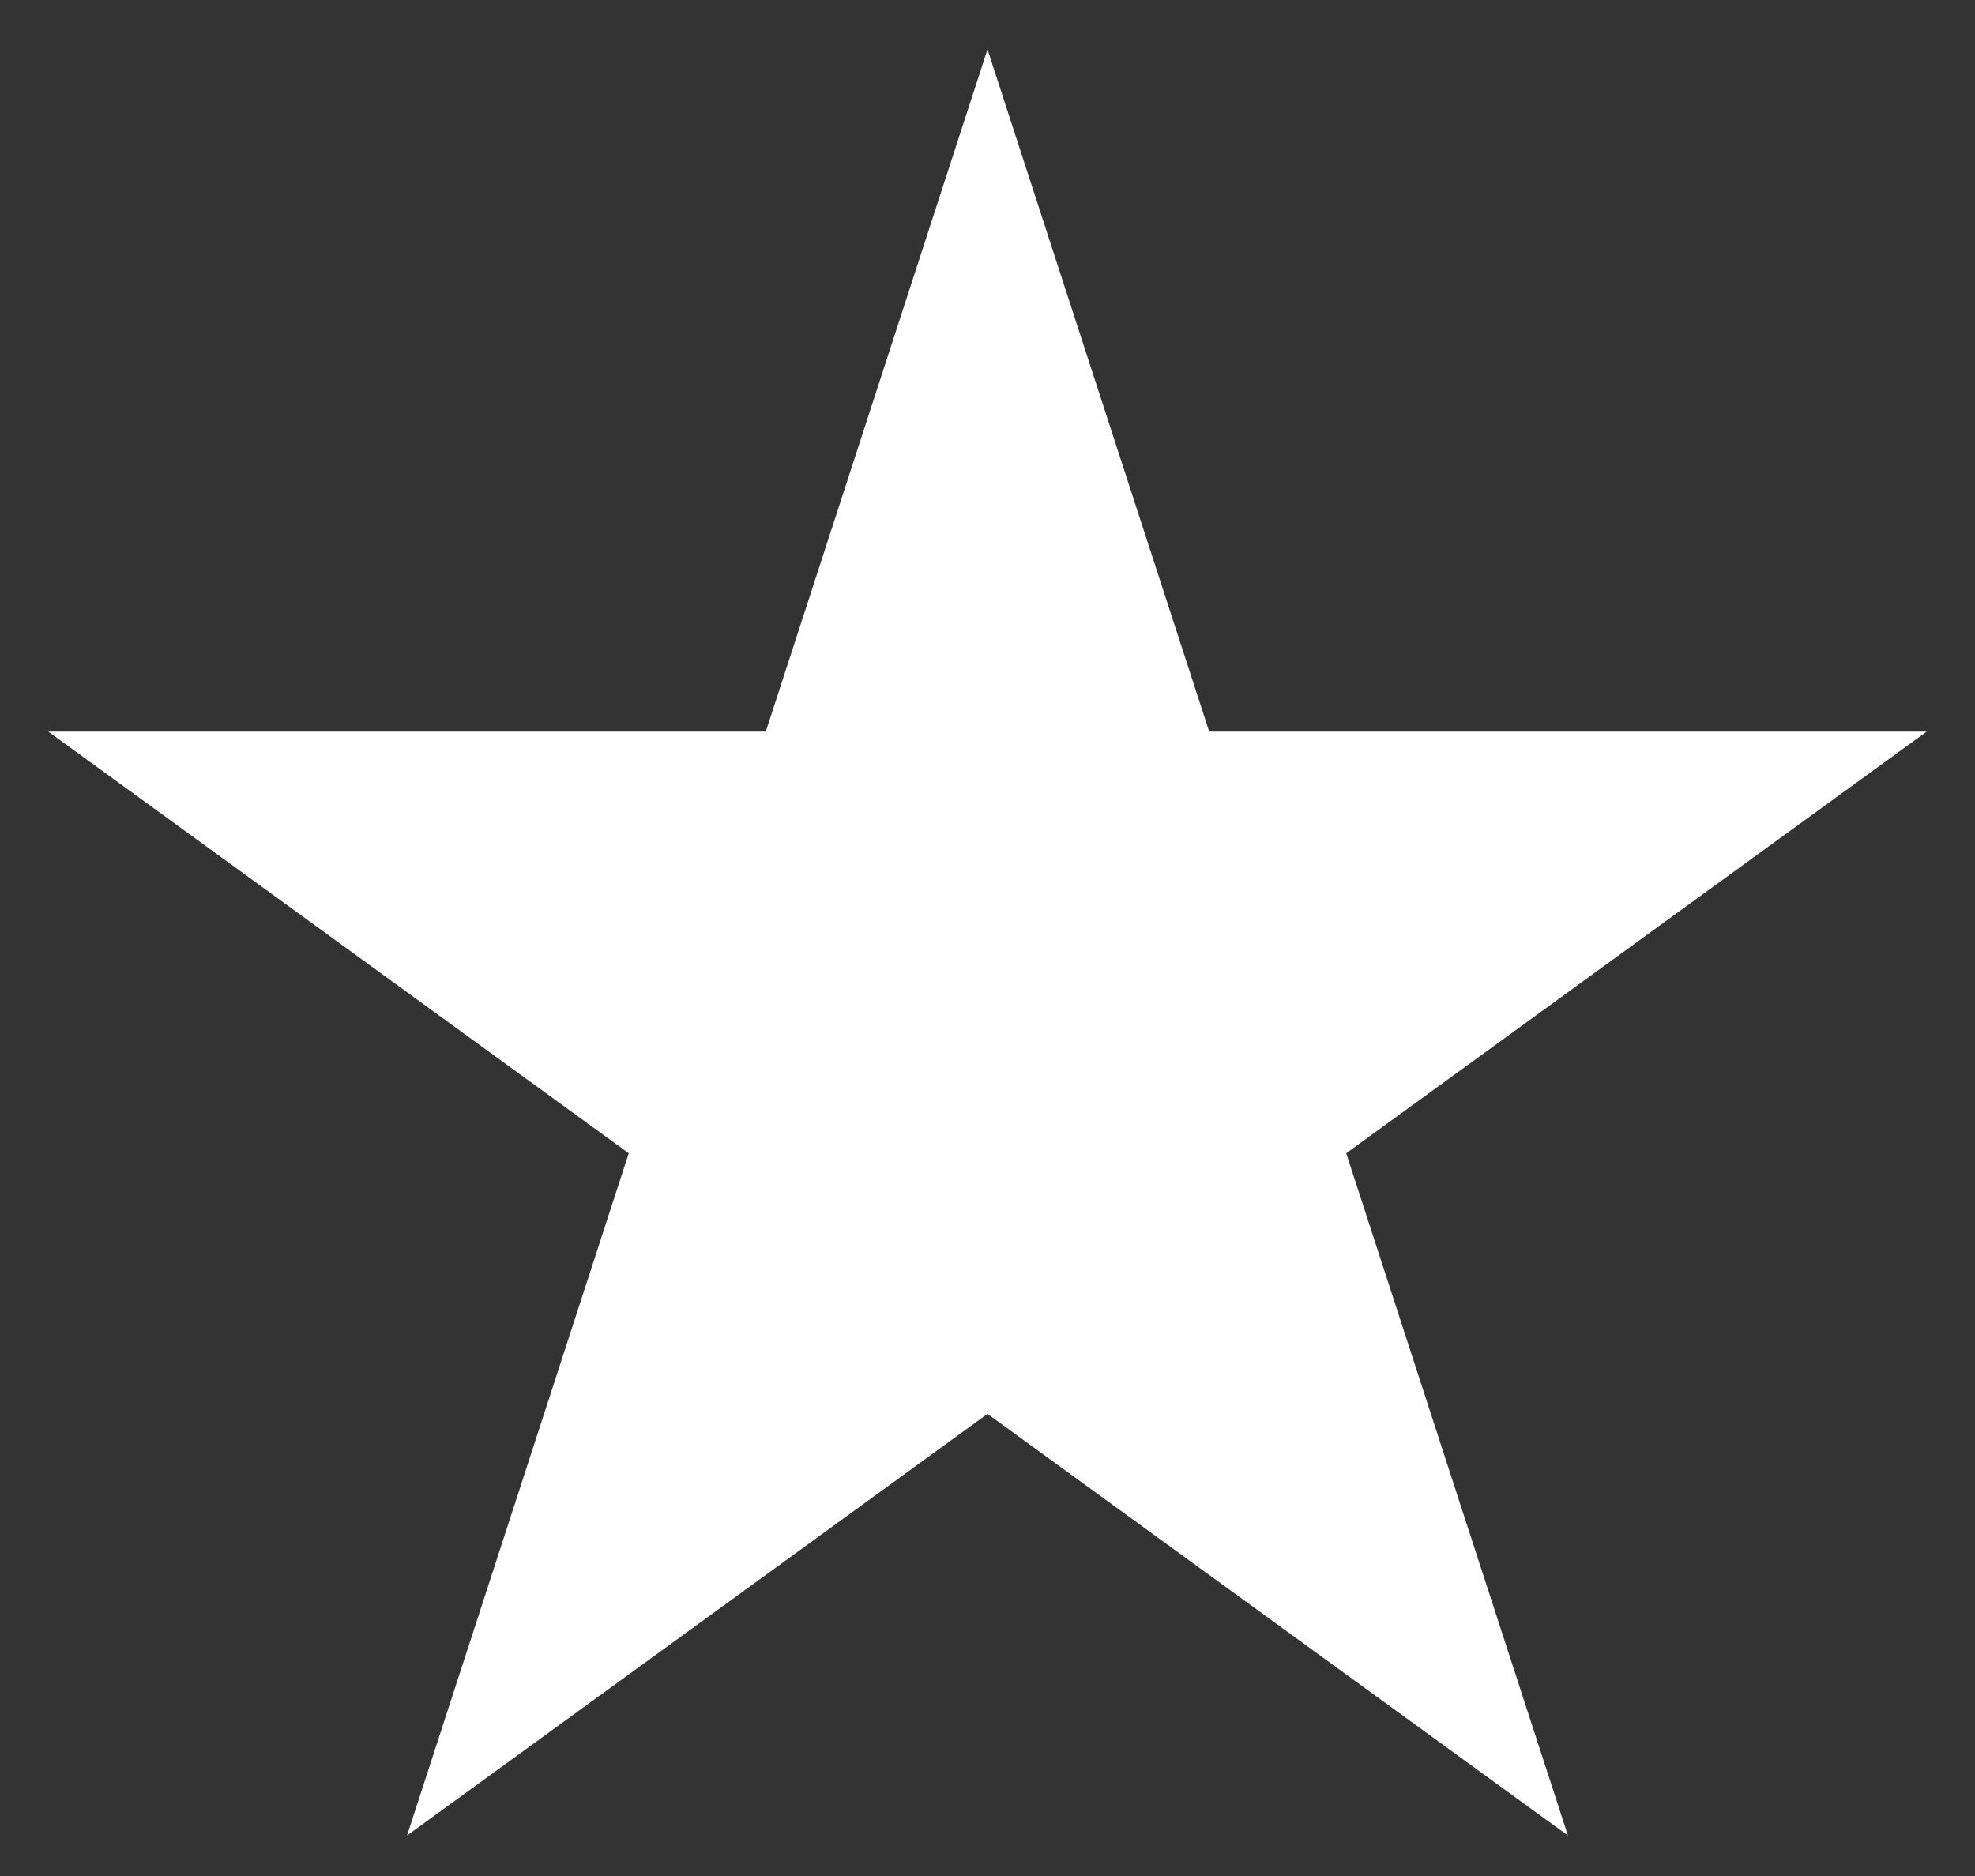<?xml version="1.0" encoding="UTF-8" standalone="no"?>
<svg version="1.1" xmlns="http://www.w3.org/2000/svg" viewBox="-100 -105 200 190">
	<rect x="-100" y="-105" width="200" height="190" fill="#333333" stroke="none"/>
	<g id="Star" fill="white" stroke="none">
		<title>Classical Five-Point Star, by Adam Stanislav</title>
		<desc>A star polygon, calculated and coded by hand to follow the classical star shape (sometimes called a concave decagon) traditionally constructed geometrically since antiquity.</desc>

		<path d="m0-100l22.451 69.098 72.654 0-58.778 42.705 22.451 69.098-58.779-42.705-58.779 42.705 22.451-69.098-58.778-42.705 72.654 0z"/>
	</g>
</svg>
